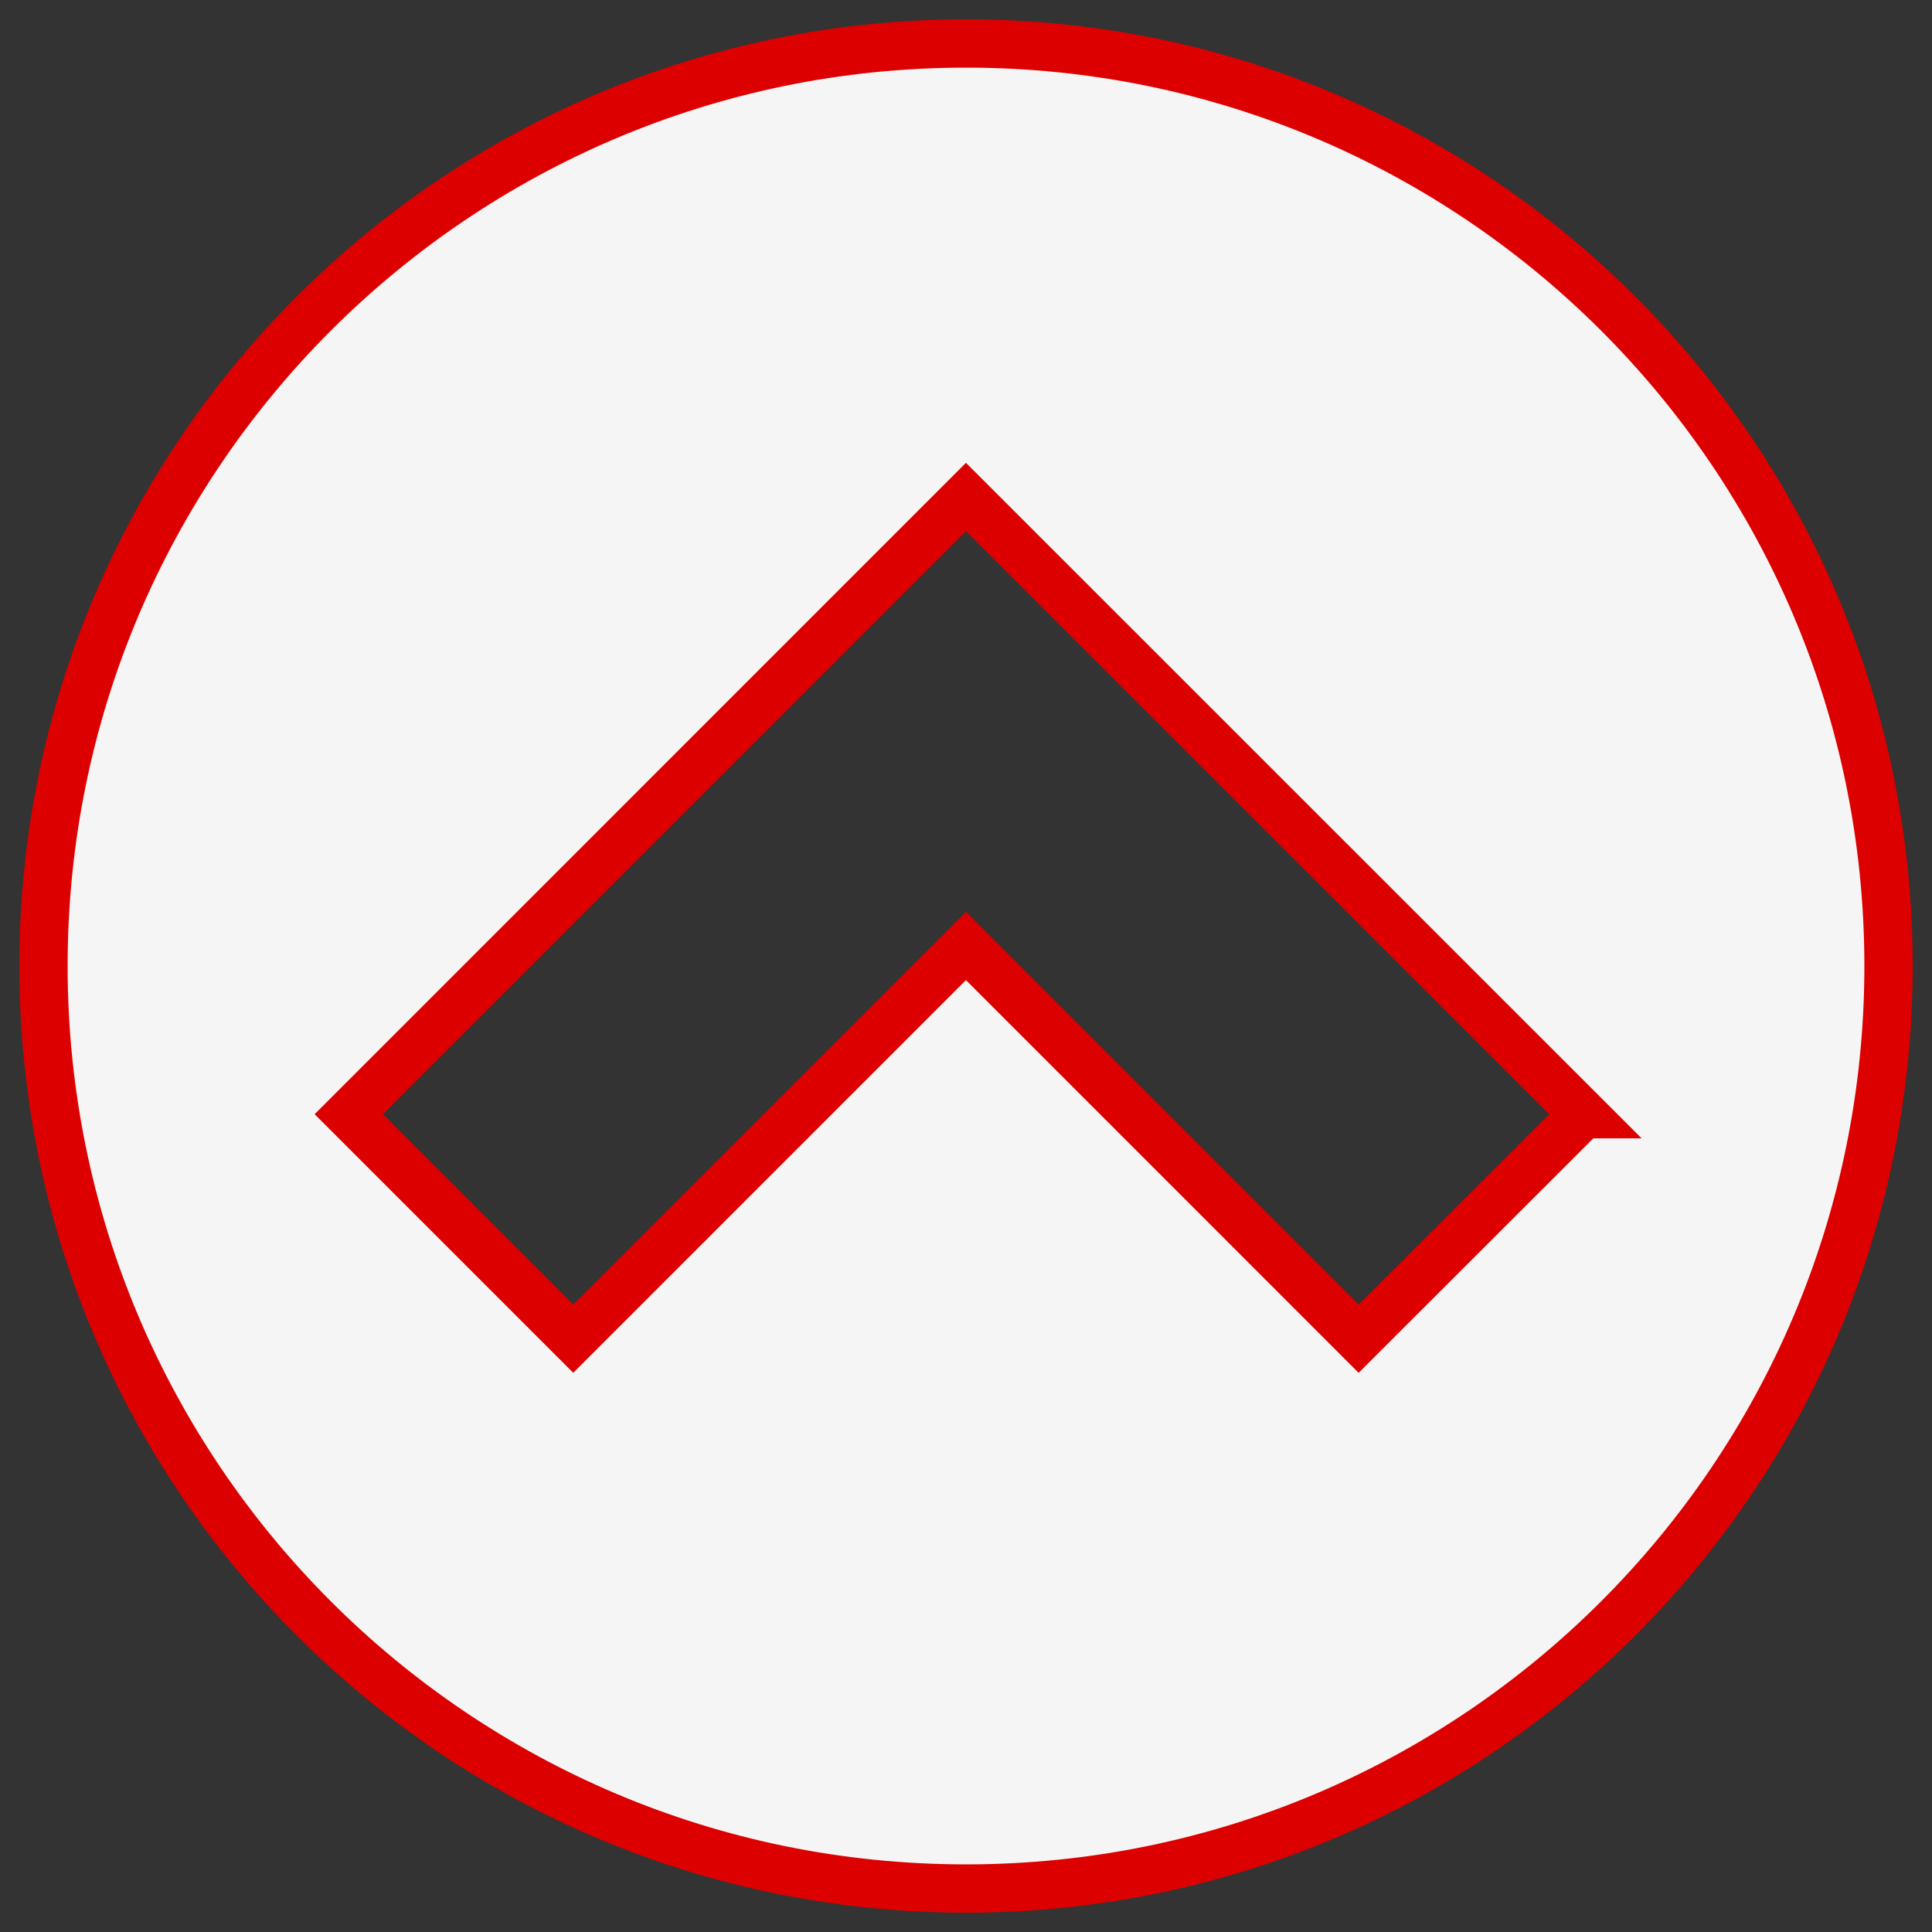 <svg width="100" height="100" xmlns="http://www.w3.org/2000/svg">
 <rect width="100%" height="100%" fill="#333333" stroke="none"/>
 <!-- Created with Method Draw - http://github.com/duopixel/Method-Draw/ -->
 <g>
  <title>background</title>
  <rect fill="none" id="canvas_background" height="102" width="102" y="-1" x="-1"/>
  <g display="none" overflow="visible" y="0" x="0" height="100%" width="100%" id="canvasGrid">
   <rect fill="url(#gridpattern)" stroke-width="0" y="0" x="0" height="100%" width="100%"/>
  </g>
 </g>
 <g>
  <title>Layer 1</title>
  <path stroke="#dc0000" transform="rotate(-90 50,50) " id="svg_1" d="m50,2.25c-26.372,0 -47.75,21.378 -47.75,47.75c0,26.371 21.379,47.75 47.75,47.75c26.372,0 47.75,-21.379 47.75,-47.75c0,-26.372 -21.378,-47.75 -47.75,-47.75zm-7.671,79.701l-11.618,-11.628l20.327,-20.326l-20.327,-20.326l11.618,-11.618l31.947,31.944l-31.947,31.954z" stroke-width="2.5" fill="#f5f5f5"/>
 </g>
</svg>